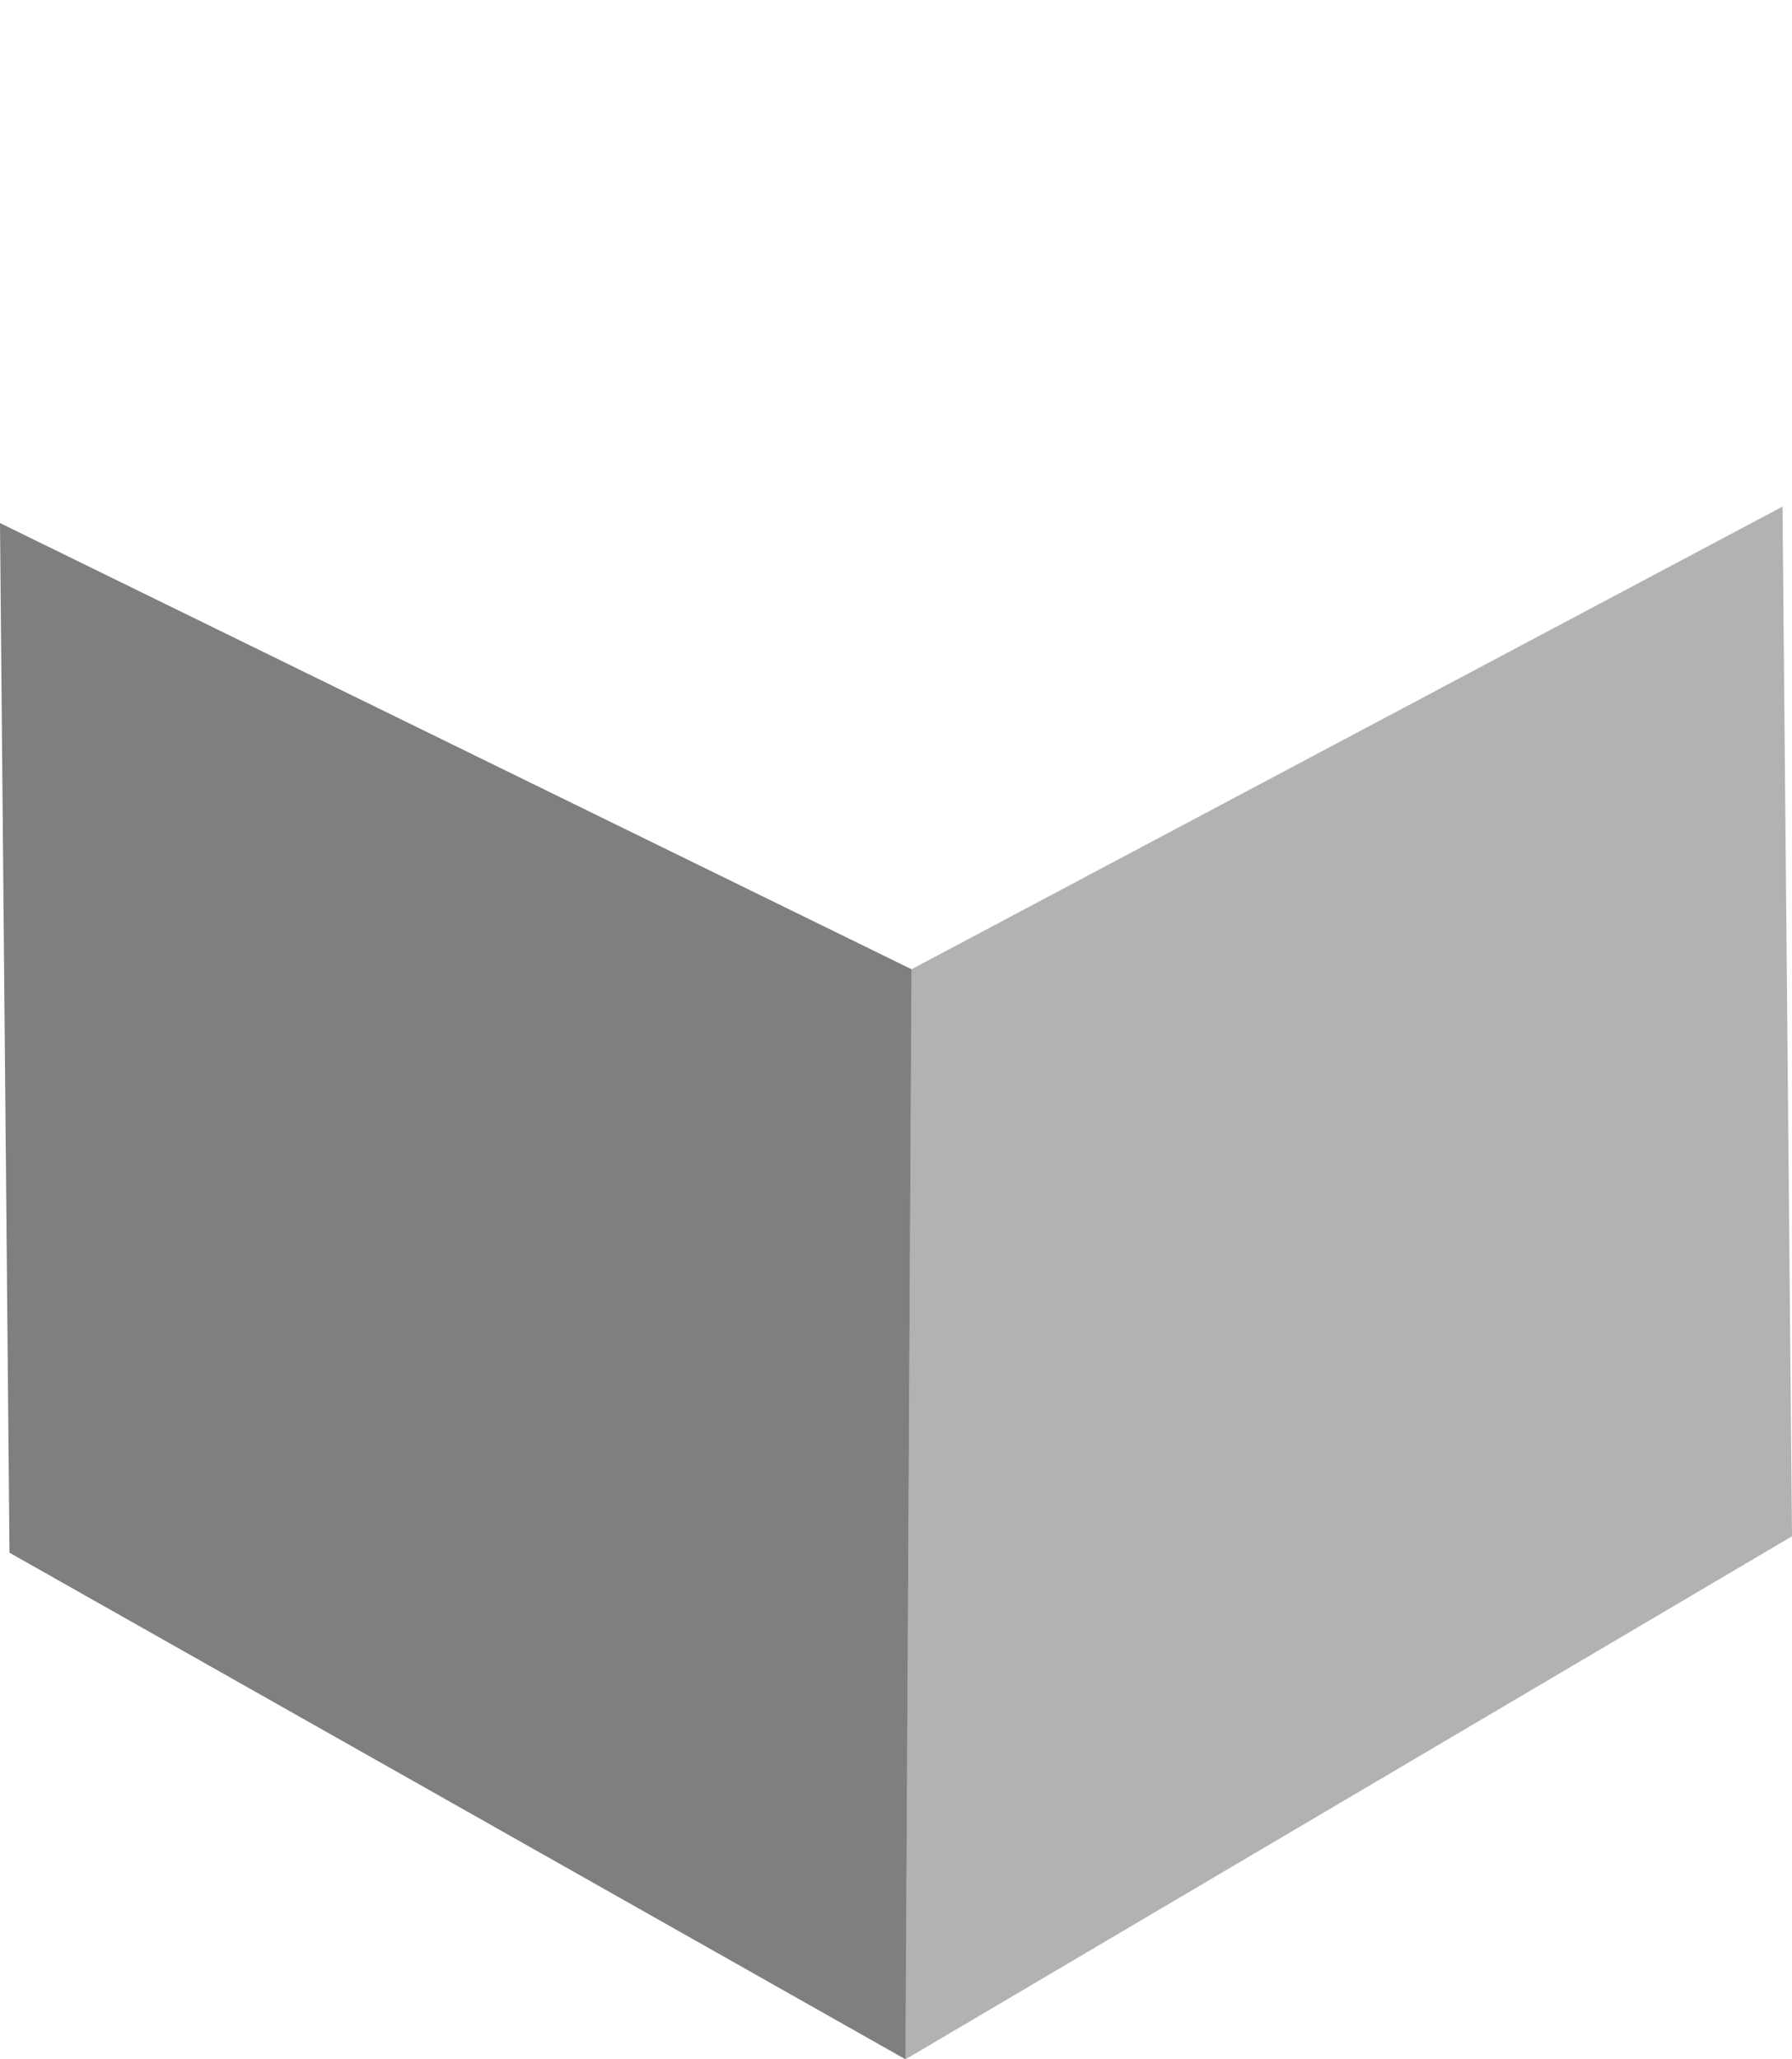 <?xml version="1.0" encoding="UTF-8" standalone="no"?>
<!-- Created with Inkscape (http://www.inkscape.org/) -->

<svg
   width="161.436mm"
   height="185.423mm"
   viewBox="0 0 161.436 185.423"
   version="1.1"
   id="svg181556"
   xmlns="http://www.w3.org/2000/svg"
  >
  <defs
     id="defs181553" />
  <path
     style="color:#000000;opacity:0.5;fill:#666666;stroke-width:2.865;-inkscape-stroke:none"
     d="m 160.581,45.615 -78.462,41.656 -0.545,98.152 79.863,-47.097 z"
     id="rect181686" />
  <path
     style="color:#000000;opacity:0.5;fill:#000000;stroke-width:2.865;-inkscape-stroke:none"
     d="M 0,47.097 82.118,87.271 81.574,185.423 0.855,139.808 Z"
     id="rect181686-5" />
</svg>
